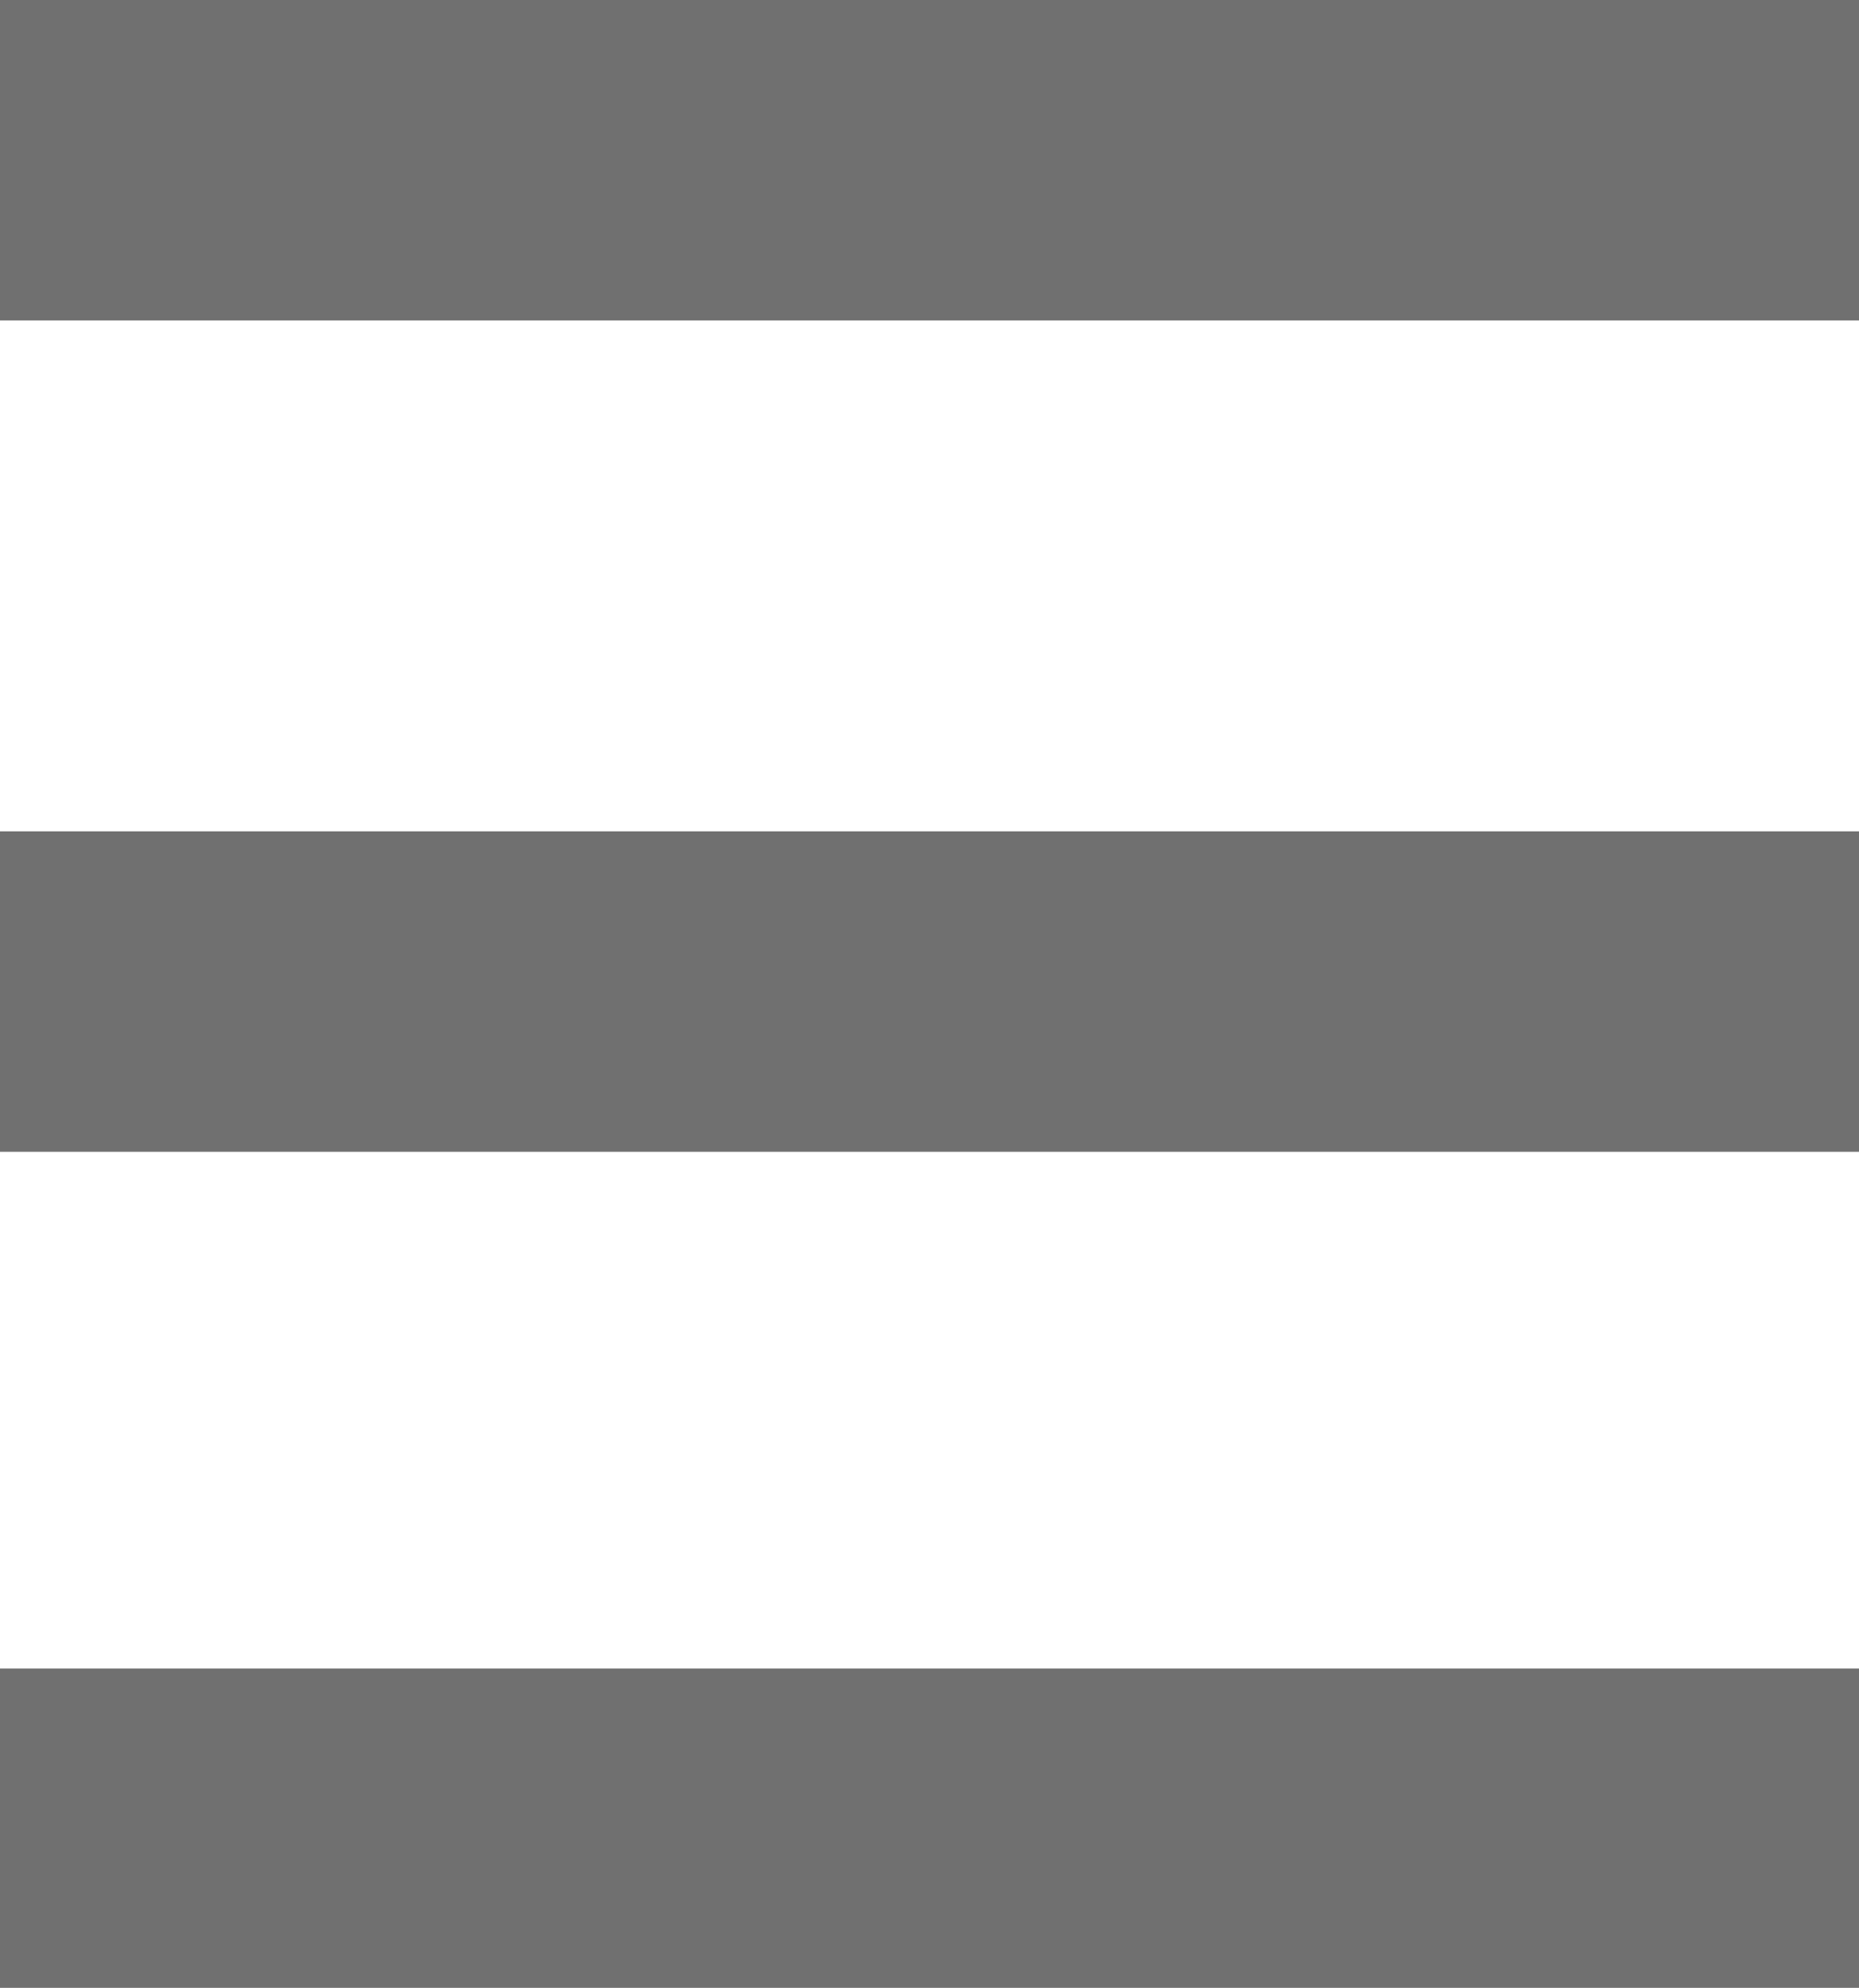 <svg xmlns="http://www.w3.org/2000/svg" width="10.259" height="10.968" viewBox="0 0 10.259 10.968">
    <defs>
        <style>.a{fill:#707070;}</style>
    </defs>
    <path class="a" d="M5.146-.859H-5.113V-2.621H5.146Zm0-9.2H-5.113v-1.772H5.146Zm0,4.587H-5.113V-7.24H5.146Z" transform="translate(5.113 11.827)"/>
</svg>